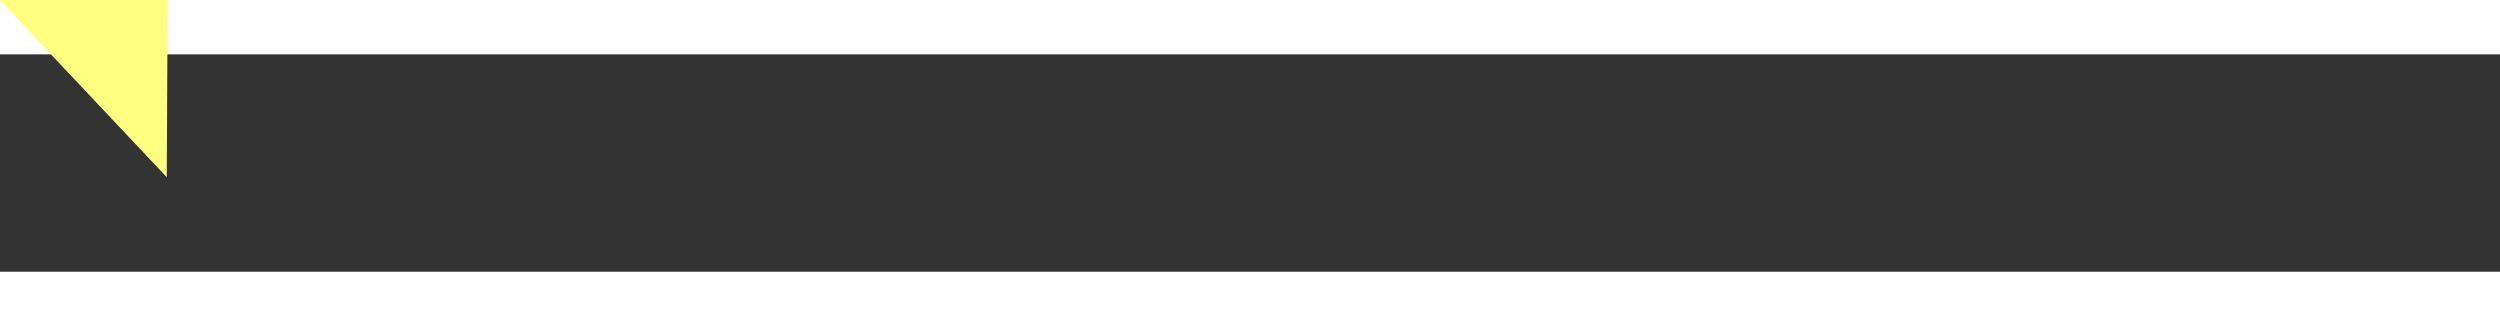 ﻿<?xml version="1.0" encoding="utf-8"?>
<svg version="1.1" xmlns:xlink="http://www.w3.org/1999/xlink" width="46px" height="6px" preserveAspectRatio="xMinYMid meet" viewBox="818 13721  46 4" xmlns="http://www.w3.org/2000/svg">
  <rect x="818" y="13721" width="46" height="4" fill="#333333" stroke="none"/>
  <g transform="matrix(-0.755 -0.656 0.656 -0.755 -7527.387 24631.625 )">
    <path d="M 827 13716.2  L 821 13722.5  L 827 13728.8  L 827 13716.2  Z " fill-rule="nonzero" fill="#ffff80" stroke="none" transform="matrix(-0.758 0.652 -0.652 -0.758 10430.539 23574.68 )" />
    <path d="M 826 13722.5  L 862 13722.5  " stroke-width="1" stroke="#ffff80" fill="none" transform="matrix(-0.758 0.652 -0.652 -0.758 10430.539 23574.68 )" />
  </g>
</svg>